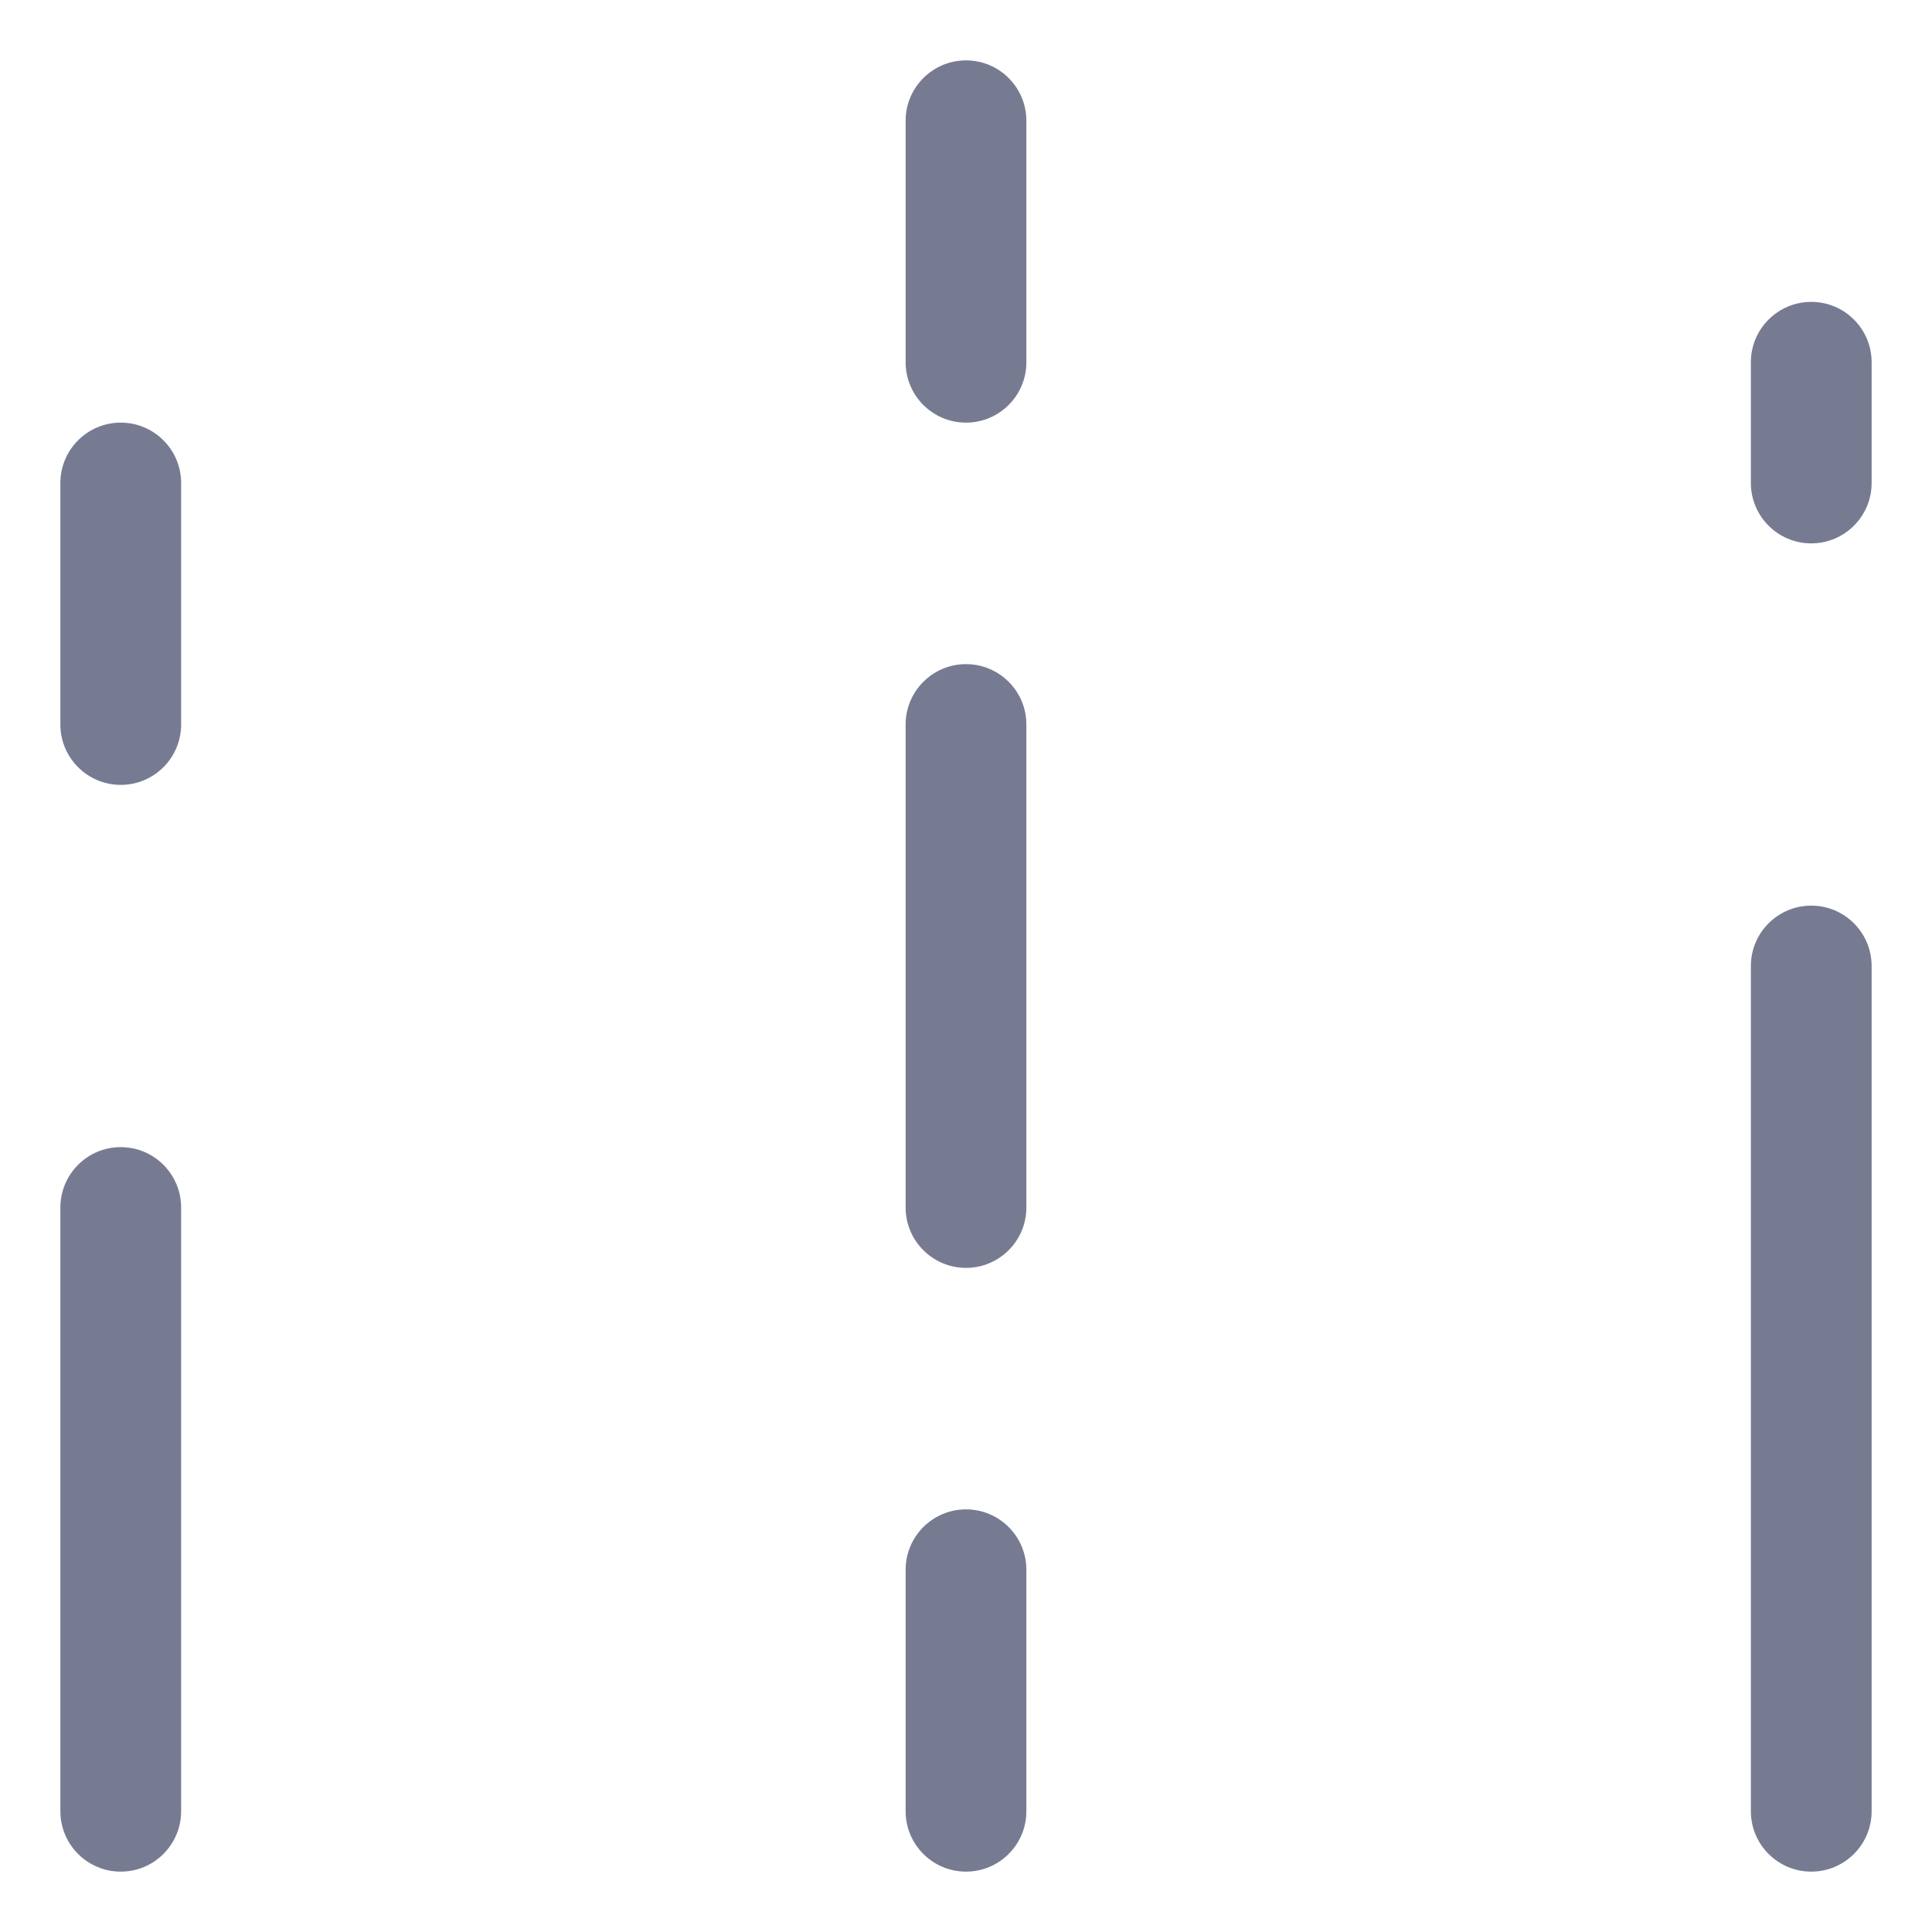 <svg width="16" height="16" viewBox="0 0 16 16" fill="none" xmlns="http://www.w3.org/2000/svg">
<path fill-rule="evenodd" clip-rule="evenodd" d="M8 0.5C8.276 0.5 8.5 0.724 8.5 1V3C8.5 3.276 8.276 3.5 8 3.5C7.724 3.5 7.5 3.276 7.5 3V1C7.5 0.724 7.724 0.5 8 0.5Z" fill="#777B92"/>
<path fill-rule="evenodd" clip-rule="evenodd" d="M1.5 4L1.5 6C1.5 6.276 1.276 6.5 1 6.5C0.724 6.5 0.5 6.276 0.5 6V4C0.5 3.724 0.724 3.5 1 3.5C1.276 3.5 1.5 3.724 1.5 4Z" fill="#777B92"/>
<path fill-rule="evenodd" clip-rule="evenodd" d="M15 7.5C15.276 7.5 15.5 7.724 15.5 8V15C15.5 15.276 15.276 15.5 15 15.5C14.724 15.5 14.5 15.276 14.5 15V8C14.5 7.724 14.724 7.5 15 7.5Z" fill="#777B92"/>
<path fill-rule="evenodd" clip-rule="evenodd" d="M1 9.5C1.276 9.5 1.5 9.724 1.5 10L1.5 15C1.5 15.276 1.276 15.5 1 15.5C0.724 15.5 0.5 15.276 0.5 15V10C0.5 9.724 0.724 9.5 1 9.5Z" fill="#777B92"/>
<path fill-rule="evenodd" clip-rule="evenodd" d="M15.5 3V4C15.5 4.276 15.276 4.5 15 4.5C14.724 4.5 14.5 4.276 14.5 4V3C14.5 2.724 14.724 2.5 15 2.5C15.276 2.5 15.5 2.724 15.5 3Z" fill="#777B92"/>
<path fill-rule="evenodd" clip-rule="evenodd" d="M8 12.5C8.276 12.5 8.5 12.724 8.5 13V15C8.5 15.276 8.276 15.5 8 15.5C7.724 15.5 7.5 15.276 7.5 15V13C7.5 12.724 7.724 12.5 8 12.5Z" fill="#777B92"/>
<path fill-rule="evenodd" clip-rule="evenodd" d="M8.5 6V10C8.5 10.276 8.276 10.5 8 10.5C7.724 10.5 7.5 10.276 7.5 10V6C7.5 5.724 7.724 5.5 8 5.5C8.276 5.5 8.5 5.724 8.5 6Z" fill="#777B92"/>
</svg>
